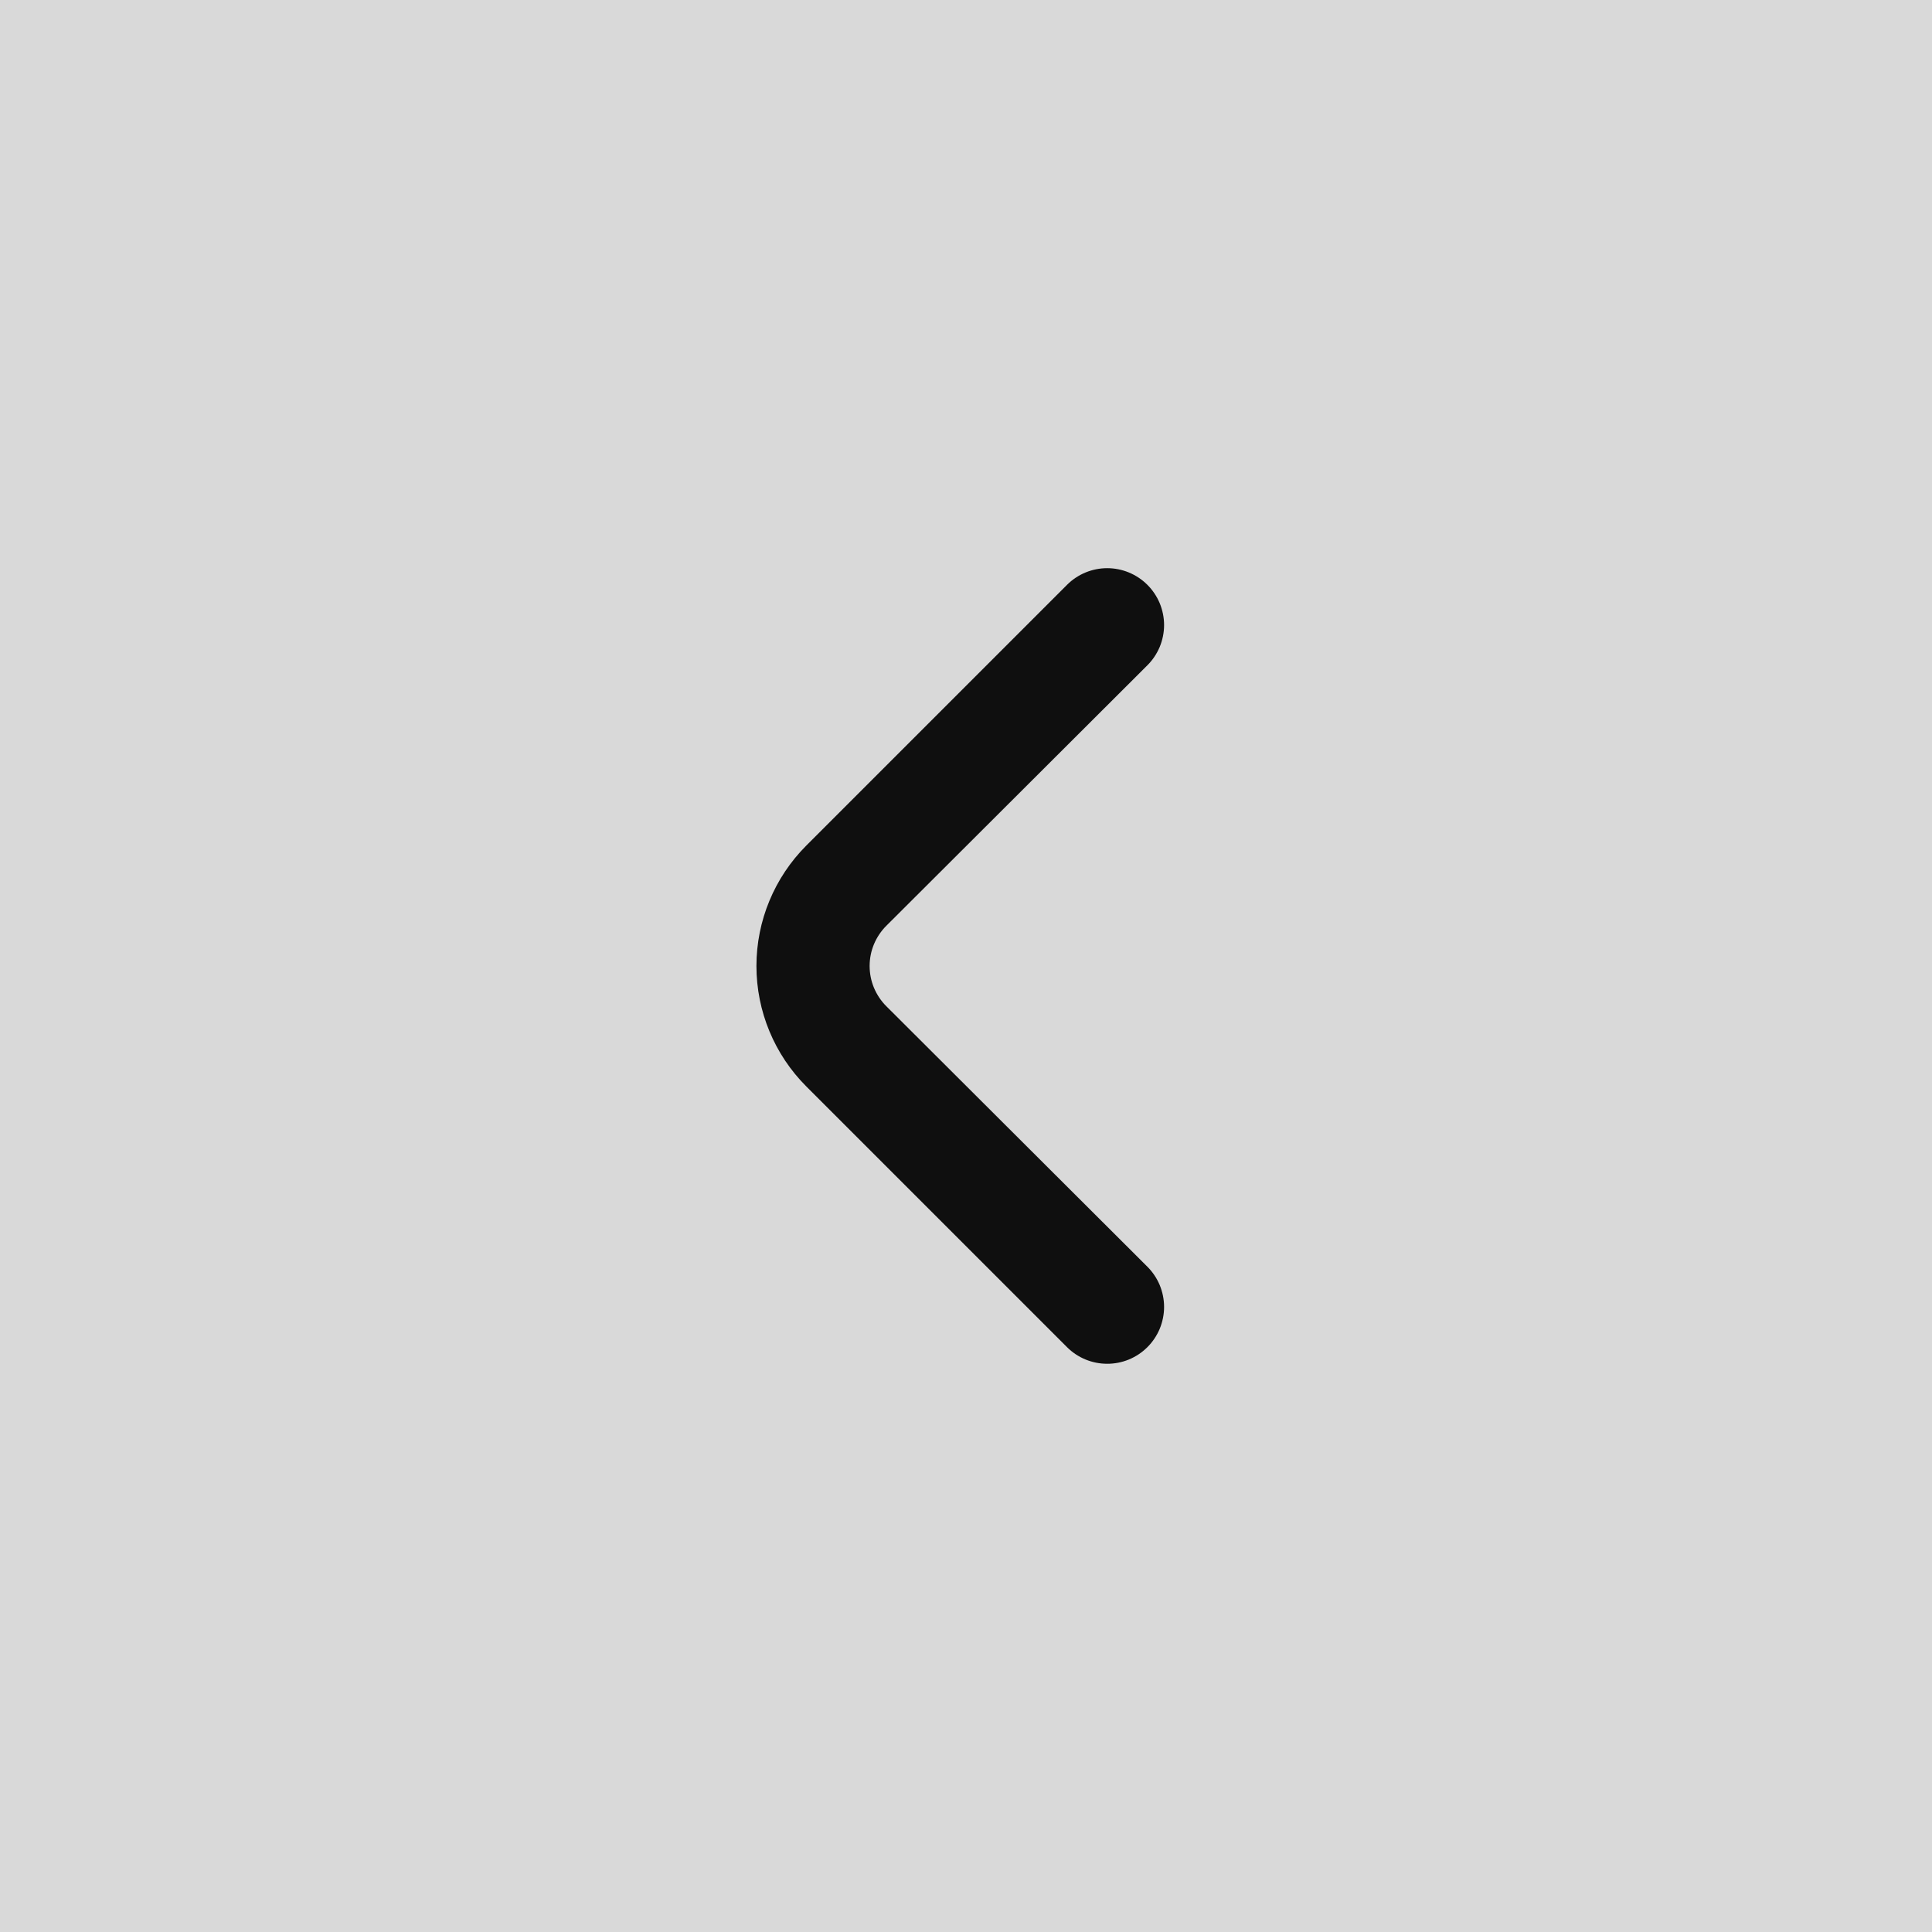 <svg width="34" height="34" viewBox="0 0 34 34" fill="none" xmlns="http://www.w3.org/2000/svg">
<rect width="34" height="34" fill="#D9D9D9"/>
<path d="M15.6 17.71C15.506 17.617 15.432 17.506 15.381 17.385C15.33 17.263 15.304 17.132 15.304 17C15.304 16.868 15.33 16.737 15.381 16.615C15.432 16.494 15.506 16.383 15.6 16.29L20.19 11.71C20.284 11.617 20.358 11.506 20.409 11.385C20.459 11.263 20.486 11.132 20.486 11C20.486 10.868 20.459 10.737 20.409 10.615C20.358 10.494 20.284 10.383 20.19 10.29C20.003 10.104 19.749 9.999 19.485 9.999C19.221 9.999 18.967 10.104 18.78 10.29L14.19 14.88C13.628 15.443 13.312 16.205 13.312 17C13.312 17.795 13.628 18.558 14.19 19.12L18.78 23.71C18.966 23.895 19.218 23.999 19.48 24C19.611 24.001 19.742 23.976 19.864 23.926C19.986 23.876 20.096 23.803 20.19 23.71C20.284 23.617 20.358 23.506 20.409 23.385C20.459 23.263 20.486 23.132 20.486 23C20.486 22.868 20.459 22.737 20.409 22.615C20.358 22.494 20.284 22.383 20.19 22.29L15.6 17.71Z" fill="#0F0F0F"/>
</svg>

